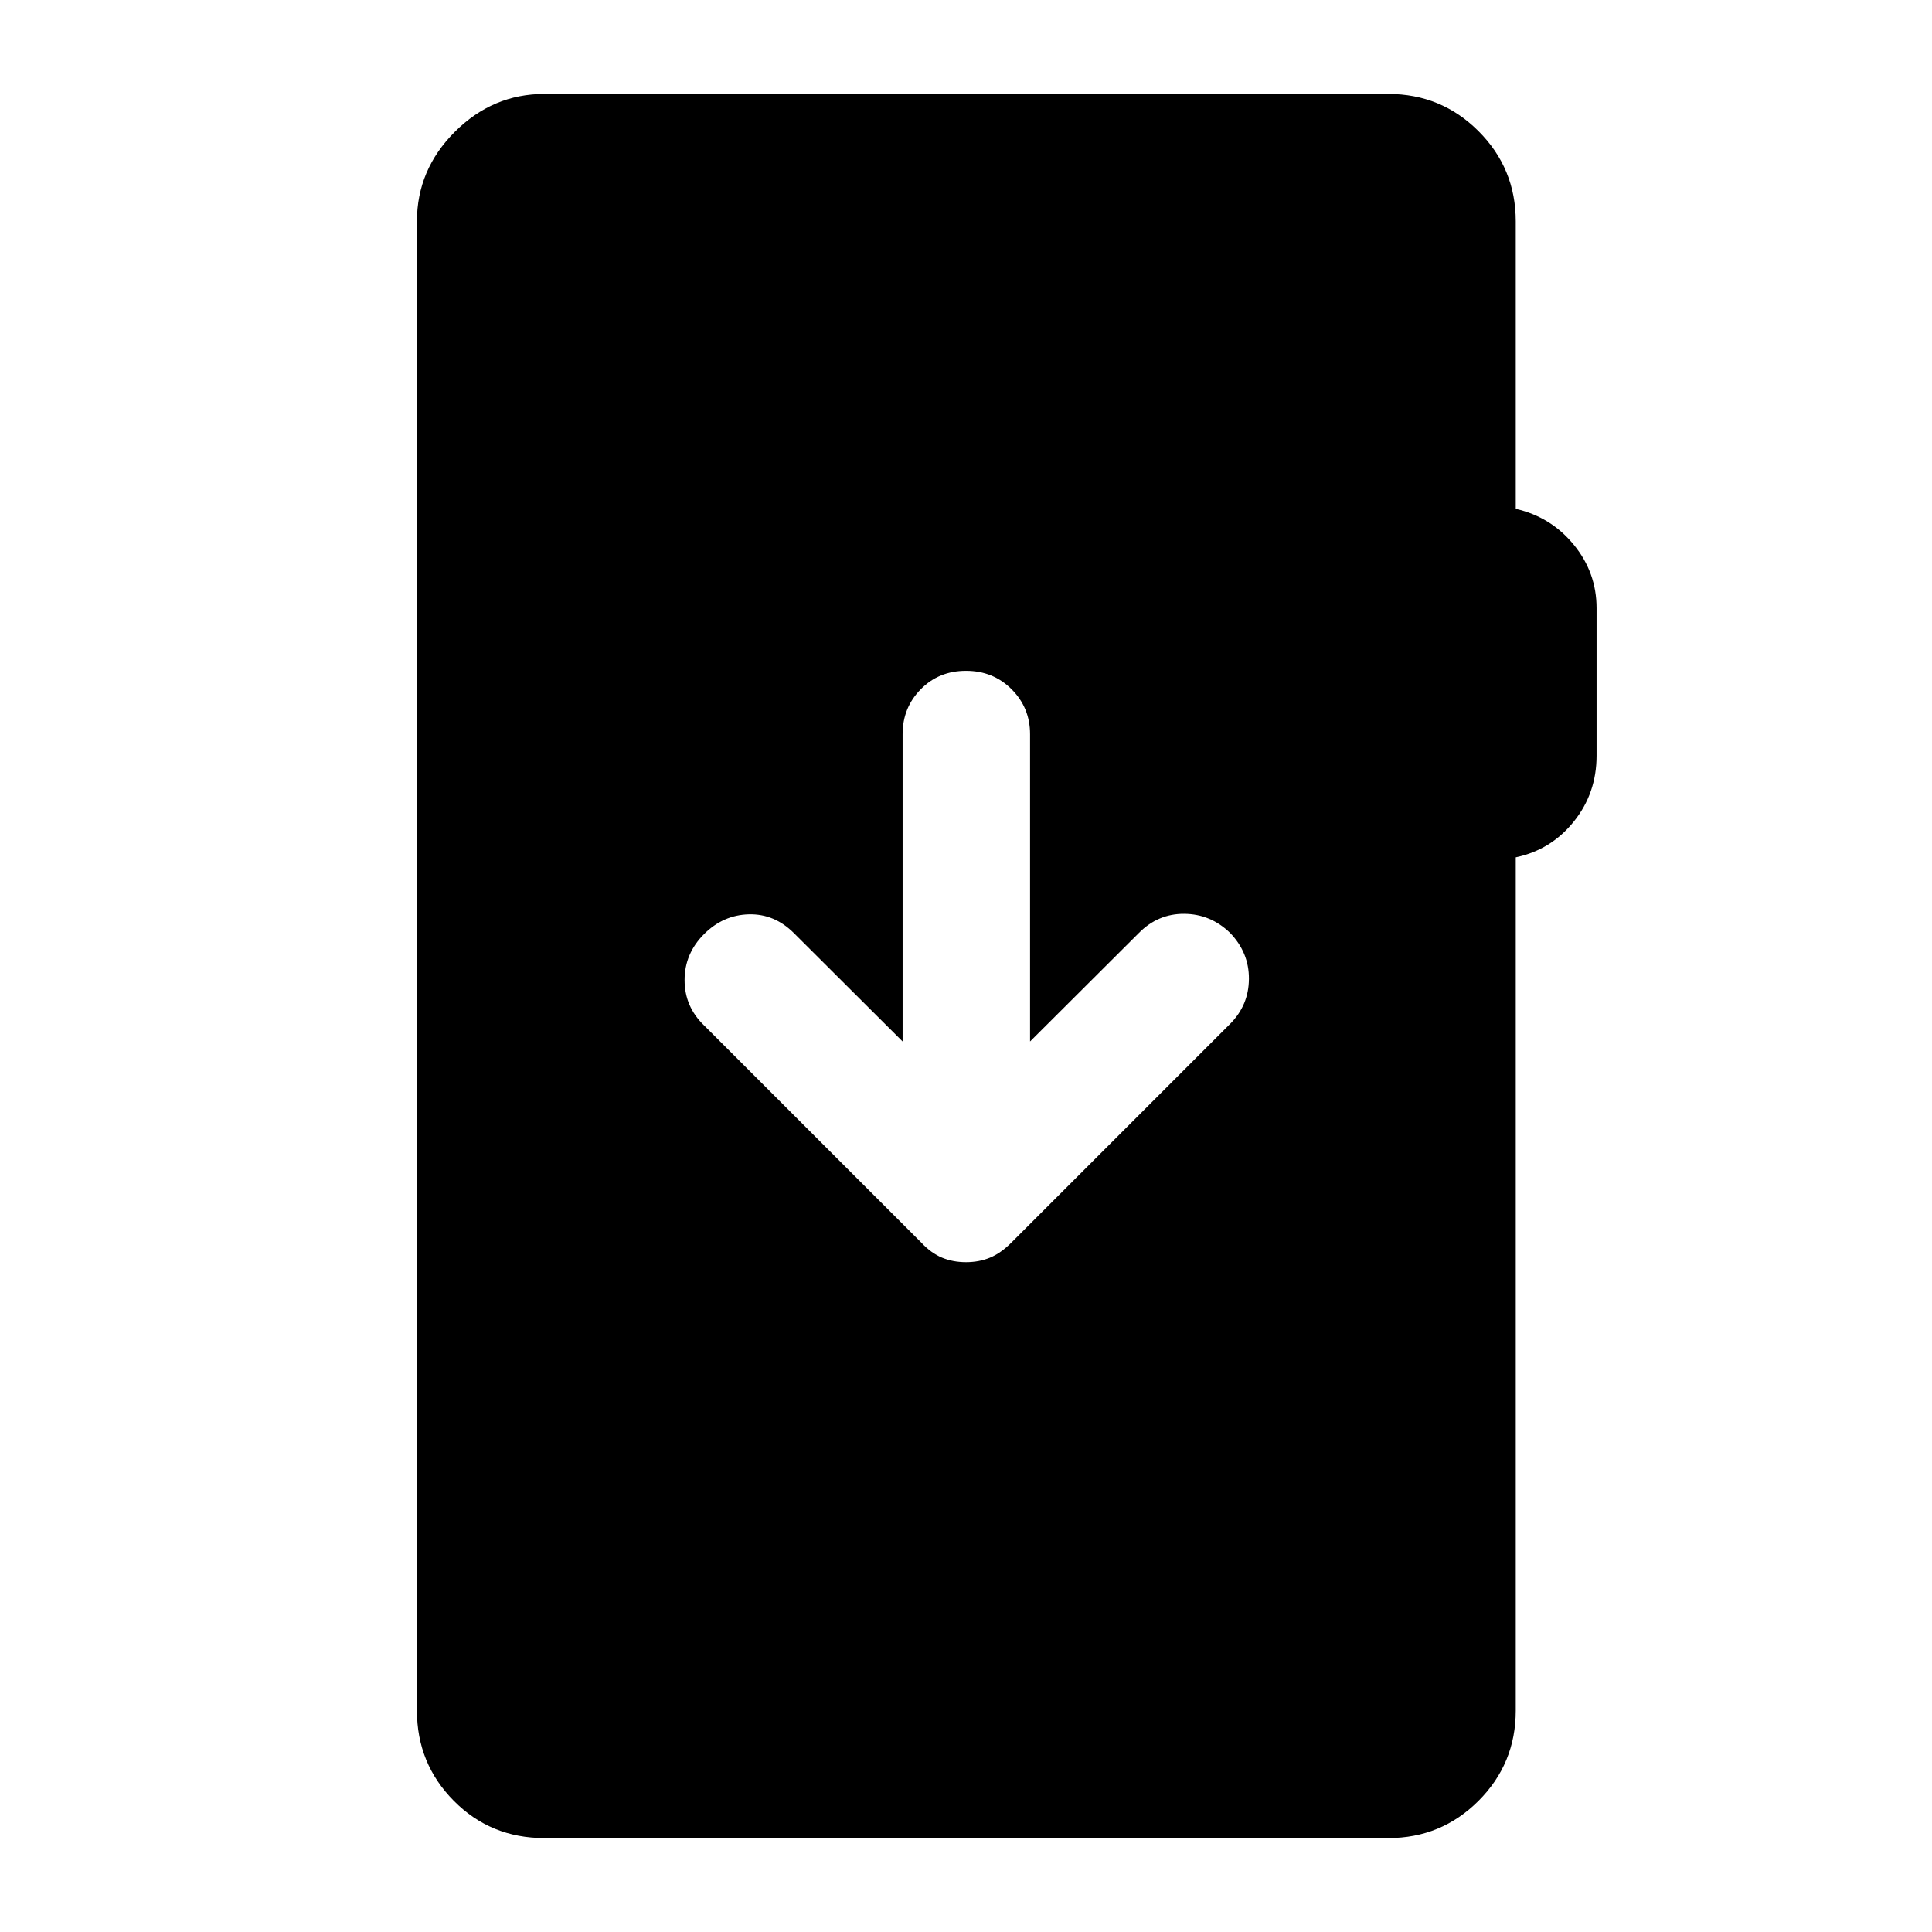 <svg xmlns="http://www.w3.org/2000/svg" height="40" viewBox="0 -960 960 960" width="40"><path d="M270.5-46.67q-26.67 0-45-18.5T207.17-110v-740q0-25.67 18.83-44.5t44.5-18.83h419.33q26.34 0 44.84 18.5 18.5 18.5 18.5 44.83v142.83q17.5 4 28.83 17.84 11.33 13.83 11.33 31.5v73.33q0 18.67-11.33 32.75-11.33 14.08-28.83 17.75v424q0 26.33-18.5 44.83t-44.84 18.5H270.5ZM480-332.83q6.5 0 11.92-2.25 5.41-2.25 10.58-7.42l108.67-108.67q9.33-9.33 9.41-22.41.09-13.09-9.41-22.92-9.67-9.33-22.75-9.42-13.09-.08-22.59 9.59l-54 53.83v-152.67q0-13.16-9.16-22.33-9.17-9.17-22.67-9.17-13.5 0-22.5 9.17t-9 22.33v152.67l-54-53.83q-9.67-9.67-22.42-9.34-12.75.34-22.25 9.84-9.66 9.66-9.66 22.83 0 13.17 9.66 22.5l108 108q4.84 5.17 10.25 7.42 5.42 2.25 11.92 2.25Z"/></svg>